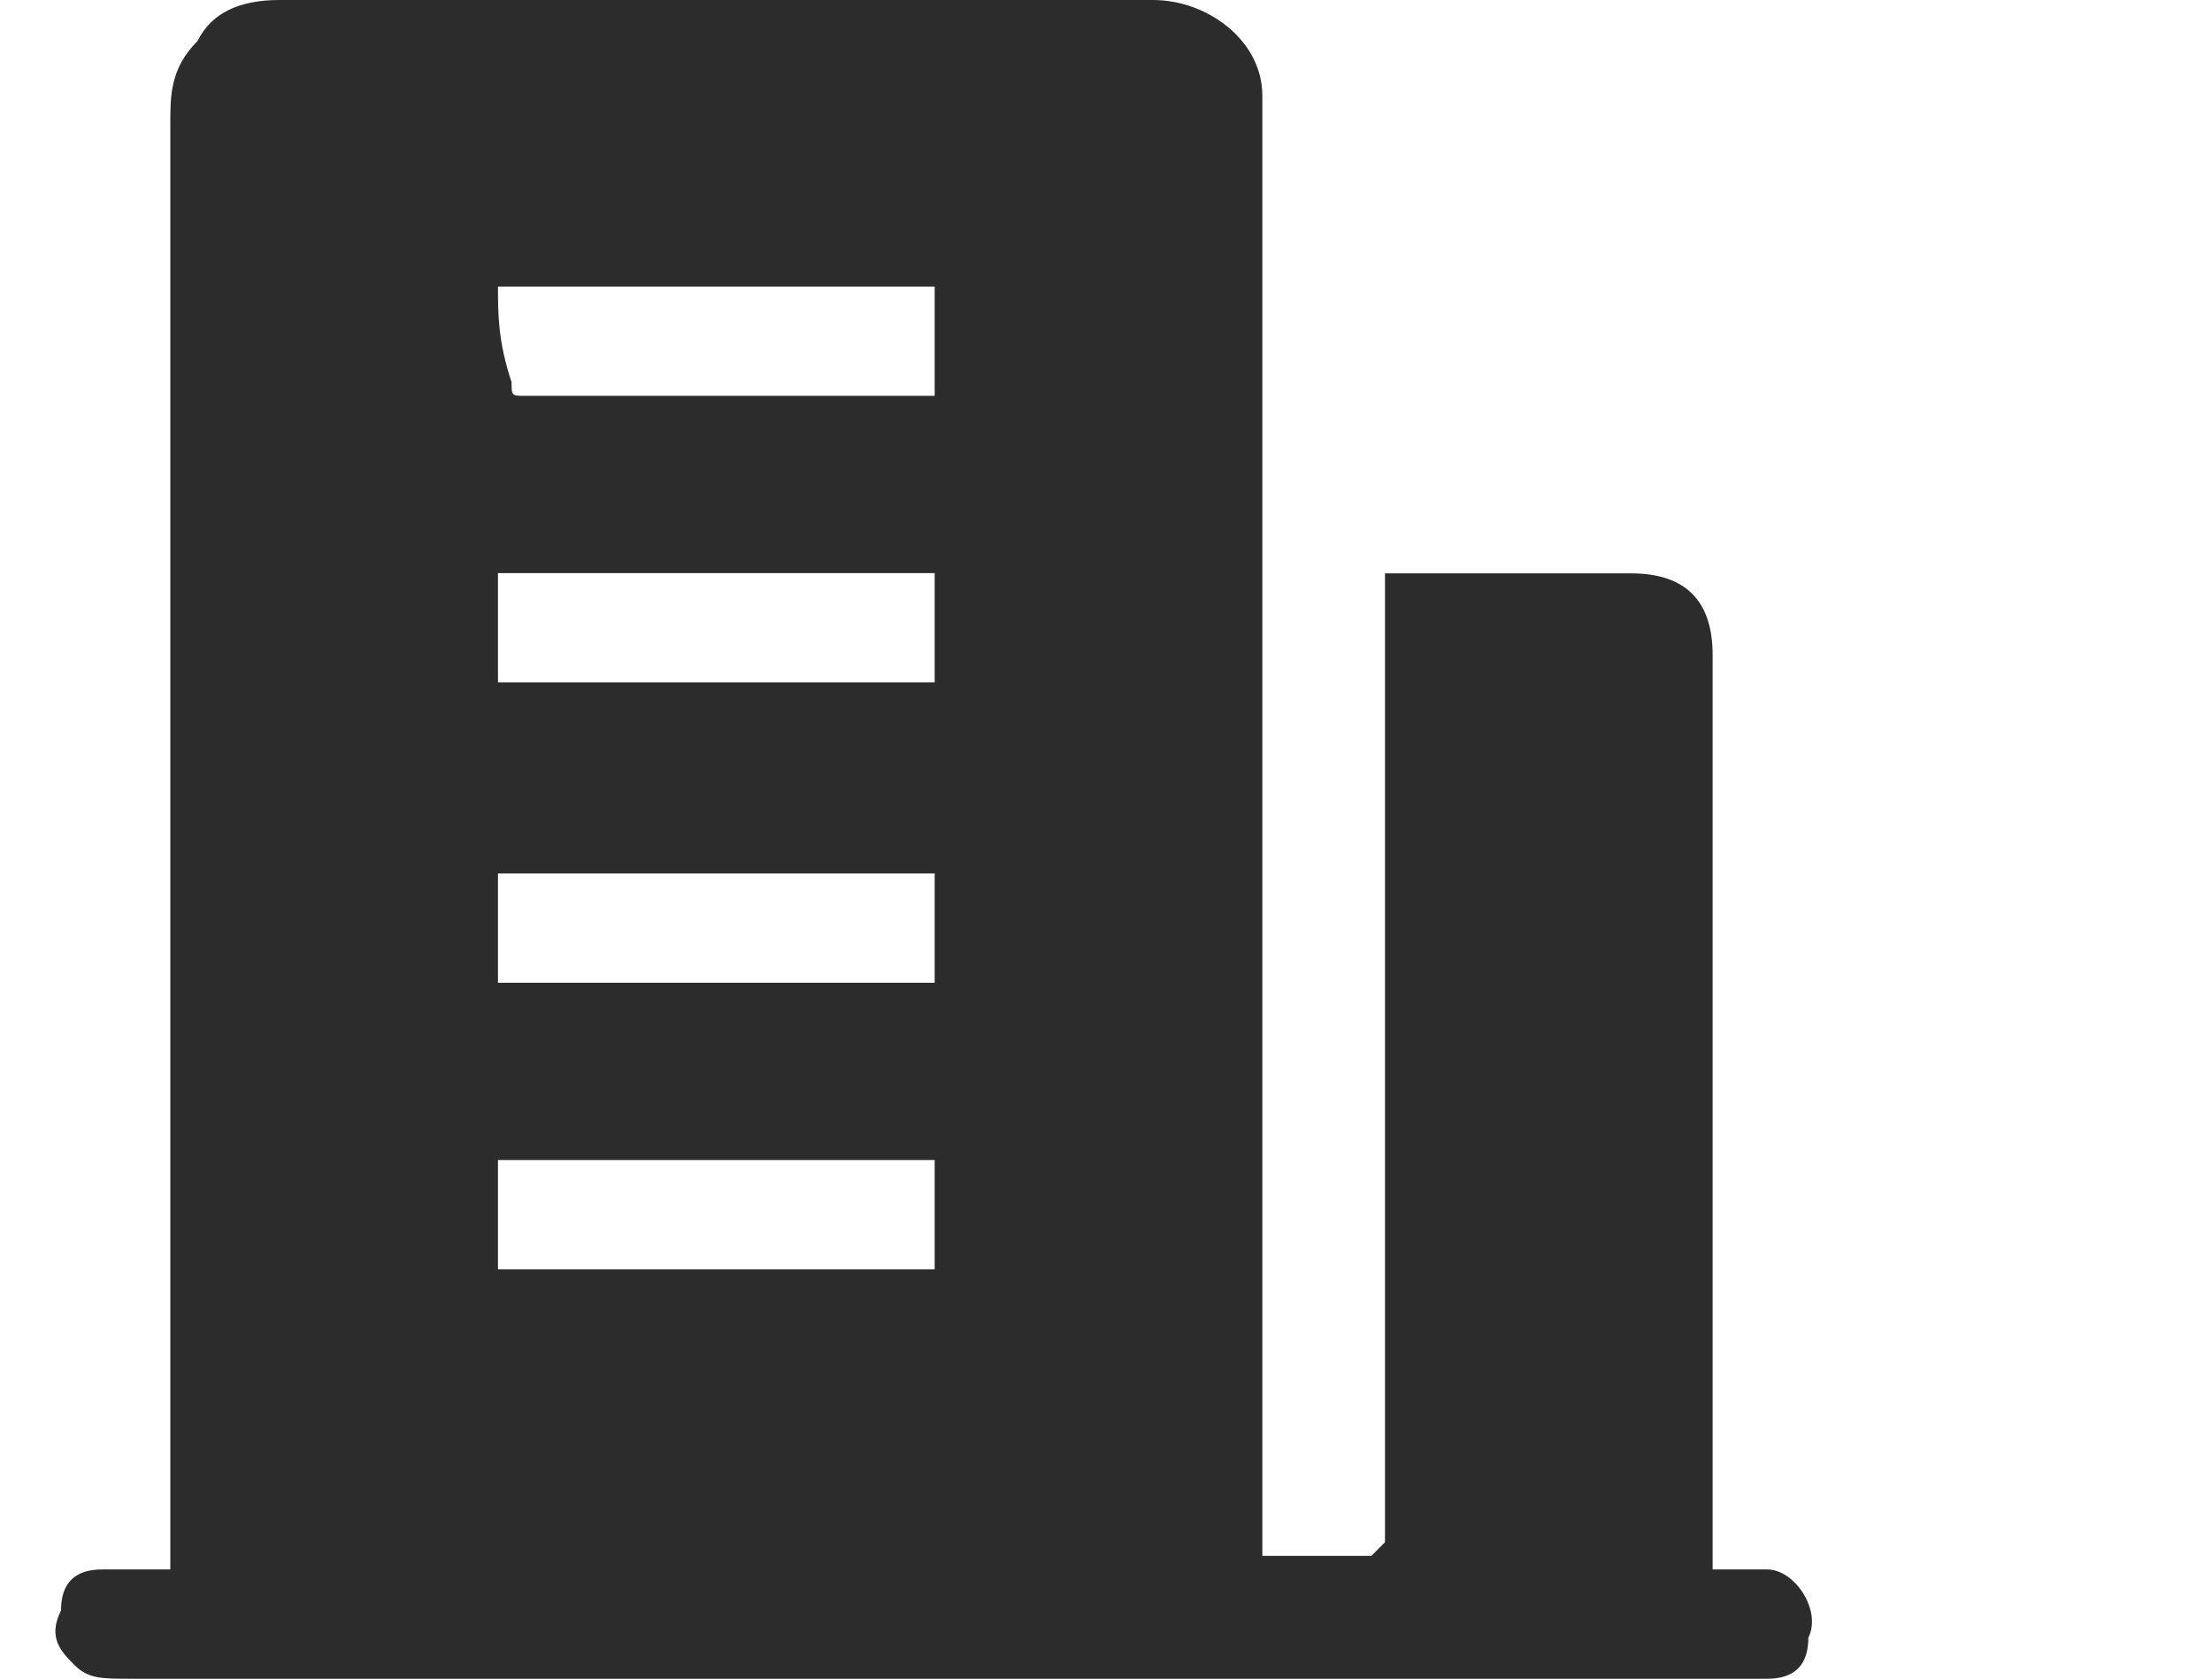 <?xml version="1.0" standalone="no"?><!DOCTYPE svg PUBLIC "-//W3C//DTD SVG 1.1//EN" "http://www.w3.org/Graphics/SVG/1.1/DTD/svg11.dtd"><svg t="1545105729519" class="icon" style="" viewBox="0 0 1349 1024" version="1.1" xmlns="http://www.w3.org/2000/svg" p-id="4810" xmlns:xlink="http://www.w3.org/1999/xlink" width="42.156" height="32"><defs><style type="text/css"></style></defs><path d="M769.843 949.045V58.208c0-33.331-33.331-58.208-66.662-58.208H170.369c-25.039 0-41.623 8.292-49.916 25.039-16.584 16.584-16.584 33.331-16.584 49.916v882.383h-41.623c-16.584 0-25.039 8.292-25.039 25.039-8.292 16.584 0 25.039 8.292 33.331s16.584 8.292 33.331 8.292h998.961c16.584 0 25.039-8.292 25.039-25.039 8.292-16.584-8.292-41.623-25.039-41.623h-33.331v-557.688c0-33.331-16.584-49.916-49.916-49.916h-149.909v591.019l-8.292 8.292h-66.5zM303.694 416.234v-66.662h266.325v66.662H303.694z m0 358.026v-66.662h266.325v66.662H303.694z m0-599.474h266.325v66.662H320.278c-8.292 0-8.292 0-8.292-8.292C303.694 208.117 303.694 191.533 303.694 174.786z m0 358.026h266.325v66.662H303.694v-66.662z m0 0" fill="#2c2c2c" p-id="4811"></path></svg>